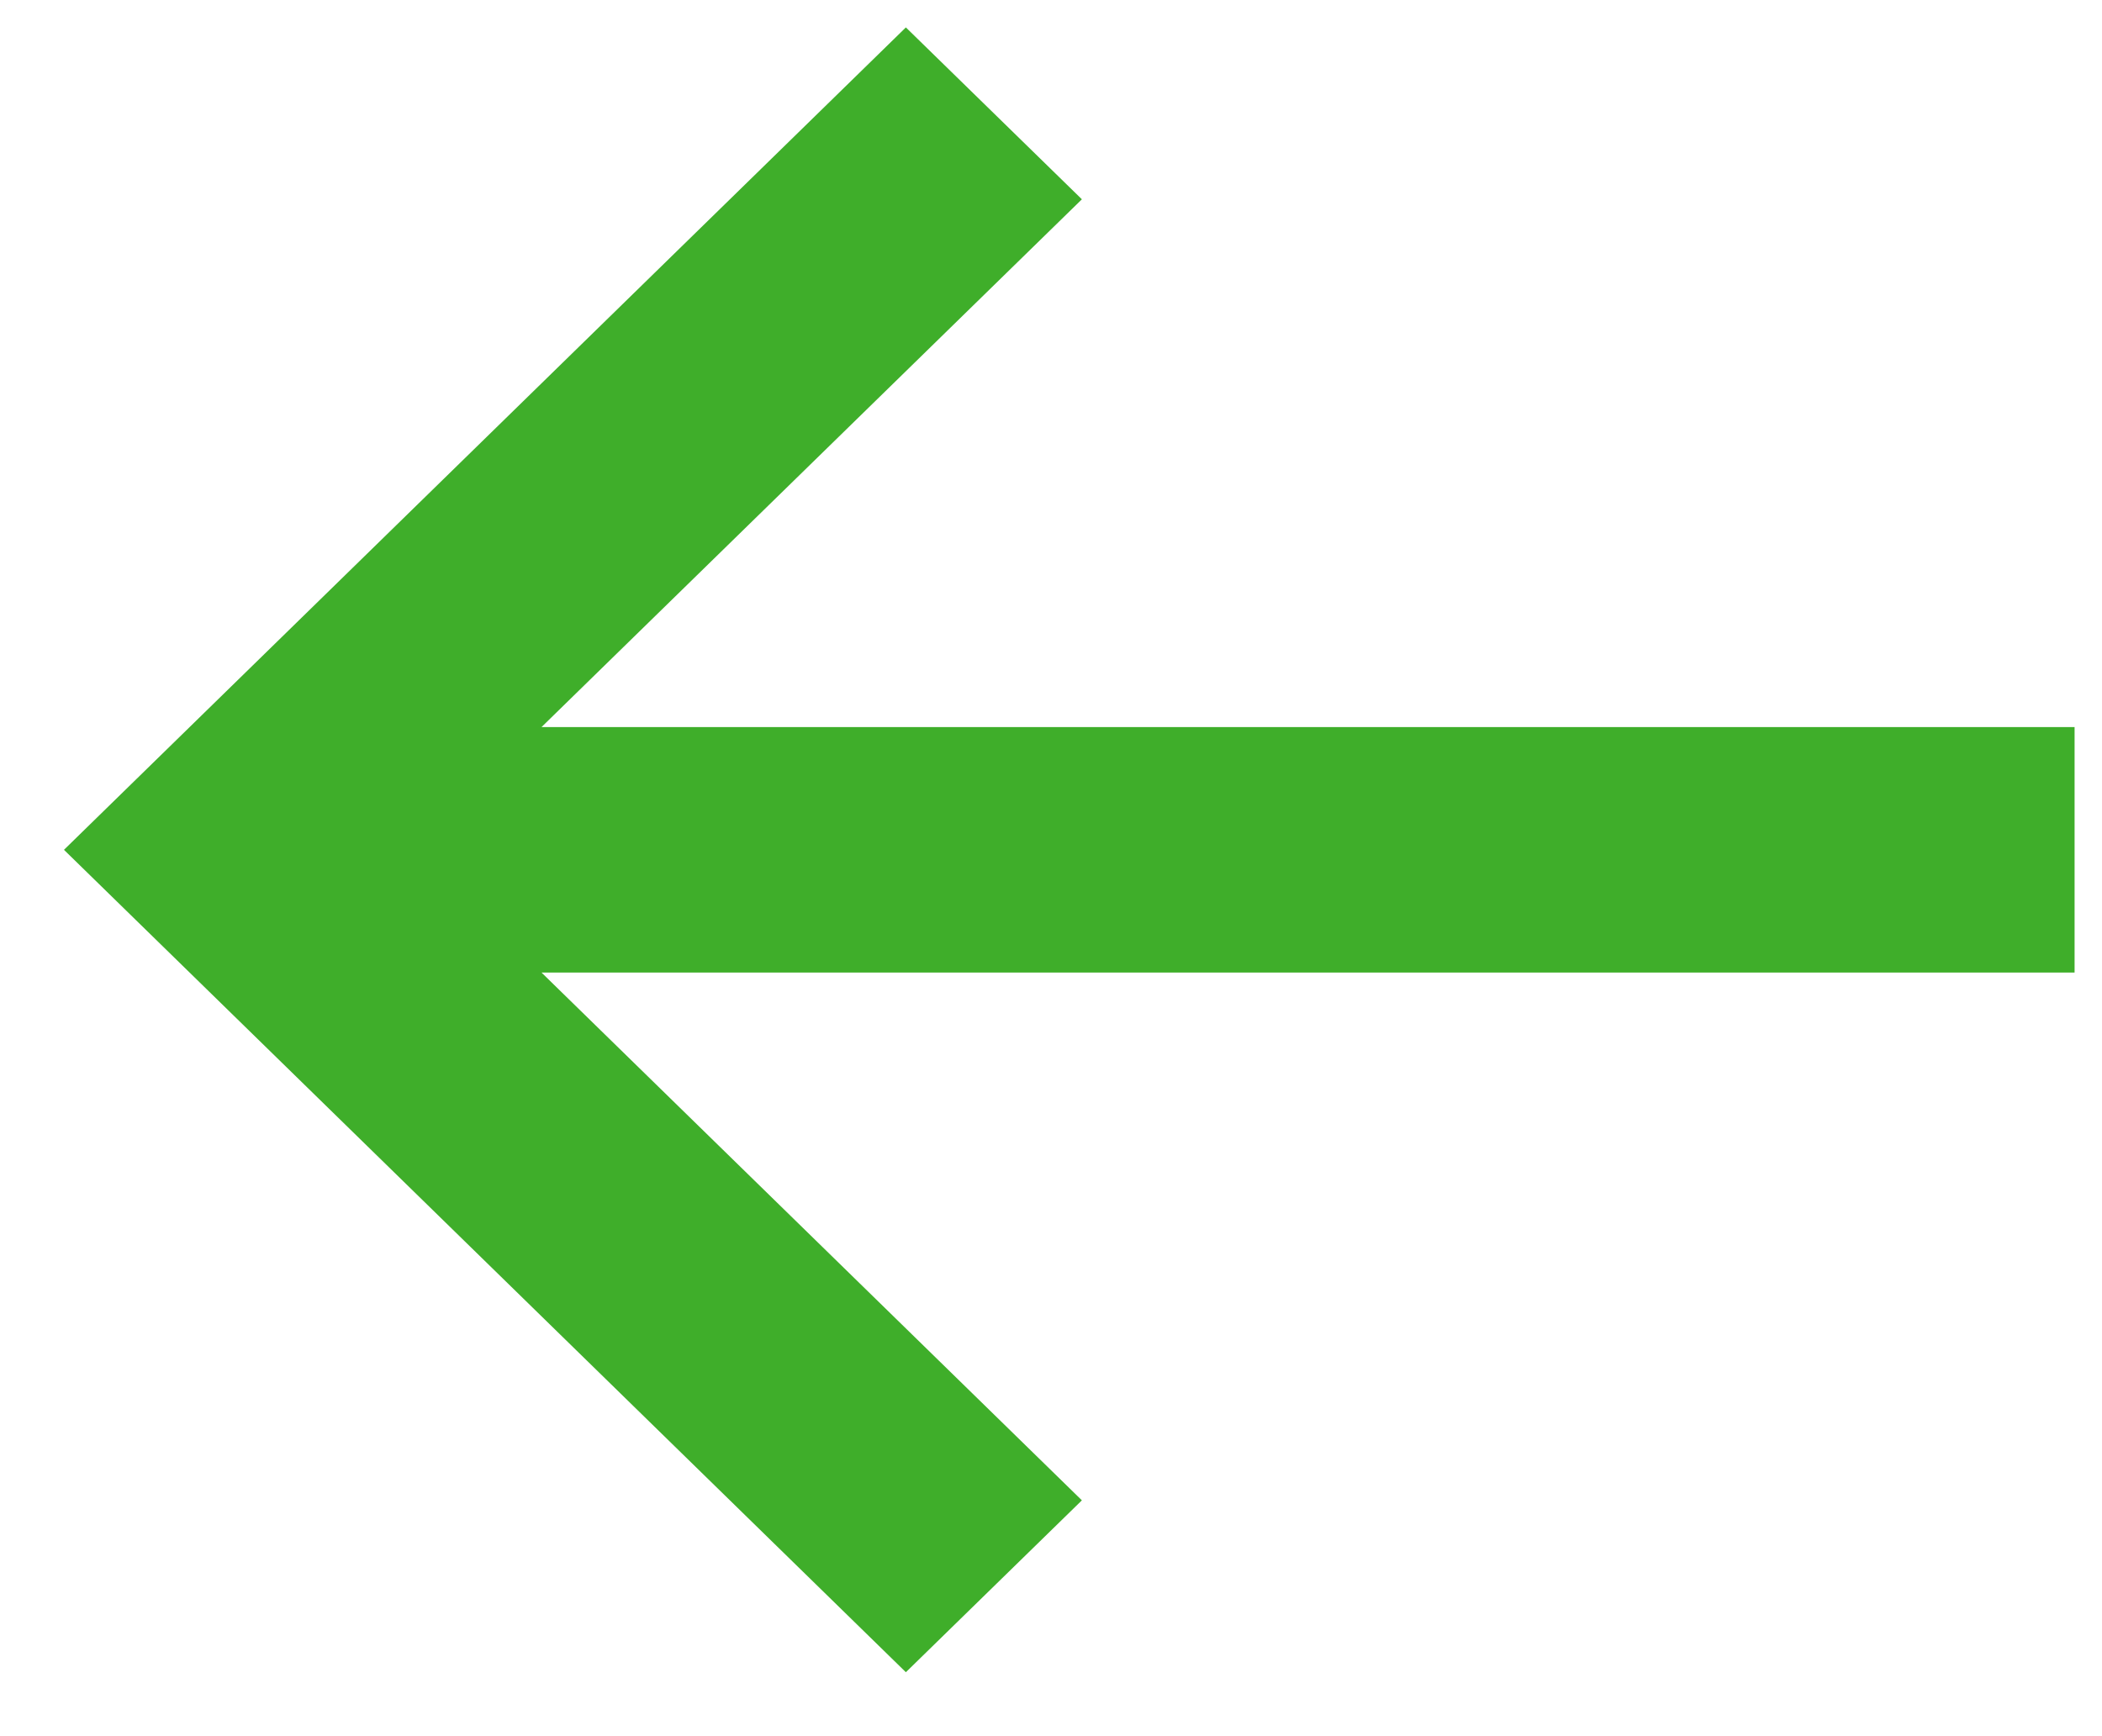 <?xml version="1.0" encoding="UTF-8"?>
<svg height="19px" version="1.1" viewBox="0 0 23 19" width="23px"
    xmlns="http://www.w3.org/2000/svg">
    <title>Arrow - back</title>
    <g fill="none" fill-rule="evenodd" id="GoalOne" stroke="none" stroke-width="1">
        <g fill="#3FAE2A" fill-rule="nonzero" id="GoalOne-3.0"
            transform="translate(-30, -61)">
            <g id="Group" transform="translate(30, 61)">
                <g id="arrow-down"
                    transform="translate(11.5, 9.5) rotate(-270) translate(-11.5, -9.5) translate(2, -2)">
                    <polygon id="Path"
                        points="18.3 13.088 16.419 11.162 10.643 17.075 10.643 0.3 7.957 0.3 7.957 17.075 2.181 11.162 0.3 13.088 9.3 22.3"></polygon>
                </g>
            </g>
        </g>
    </g>
</svg>